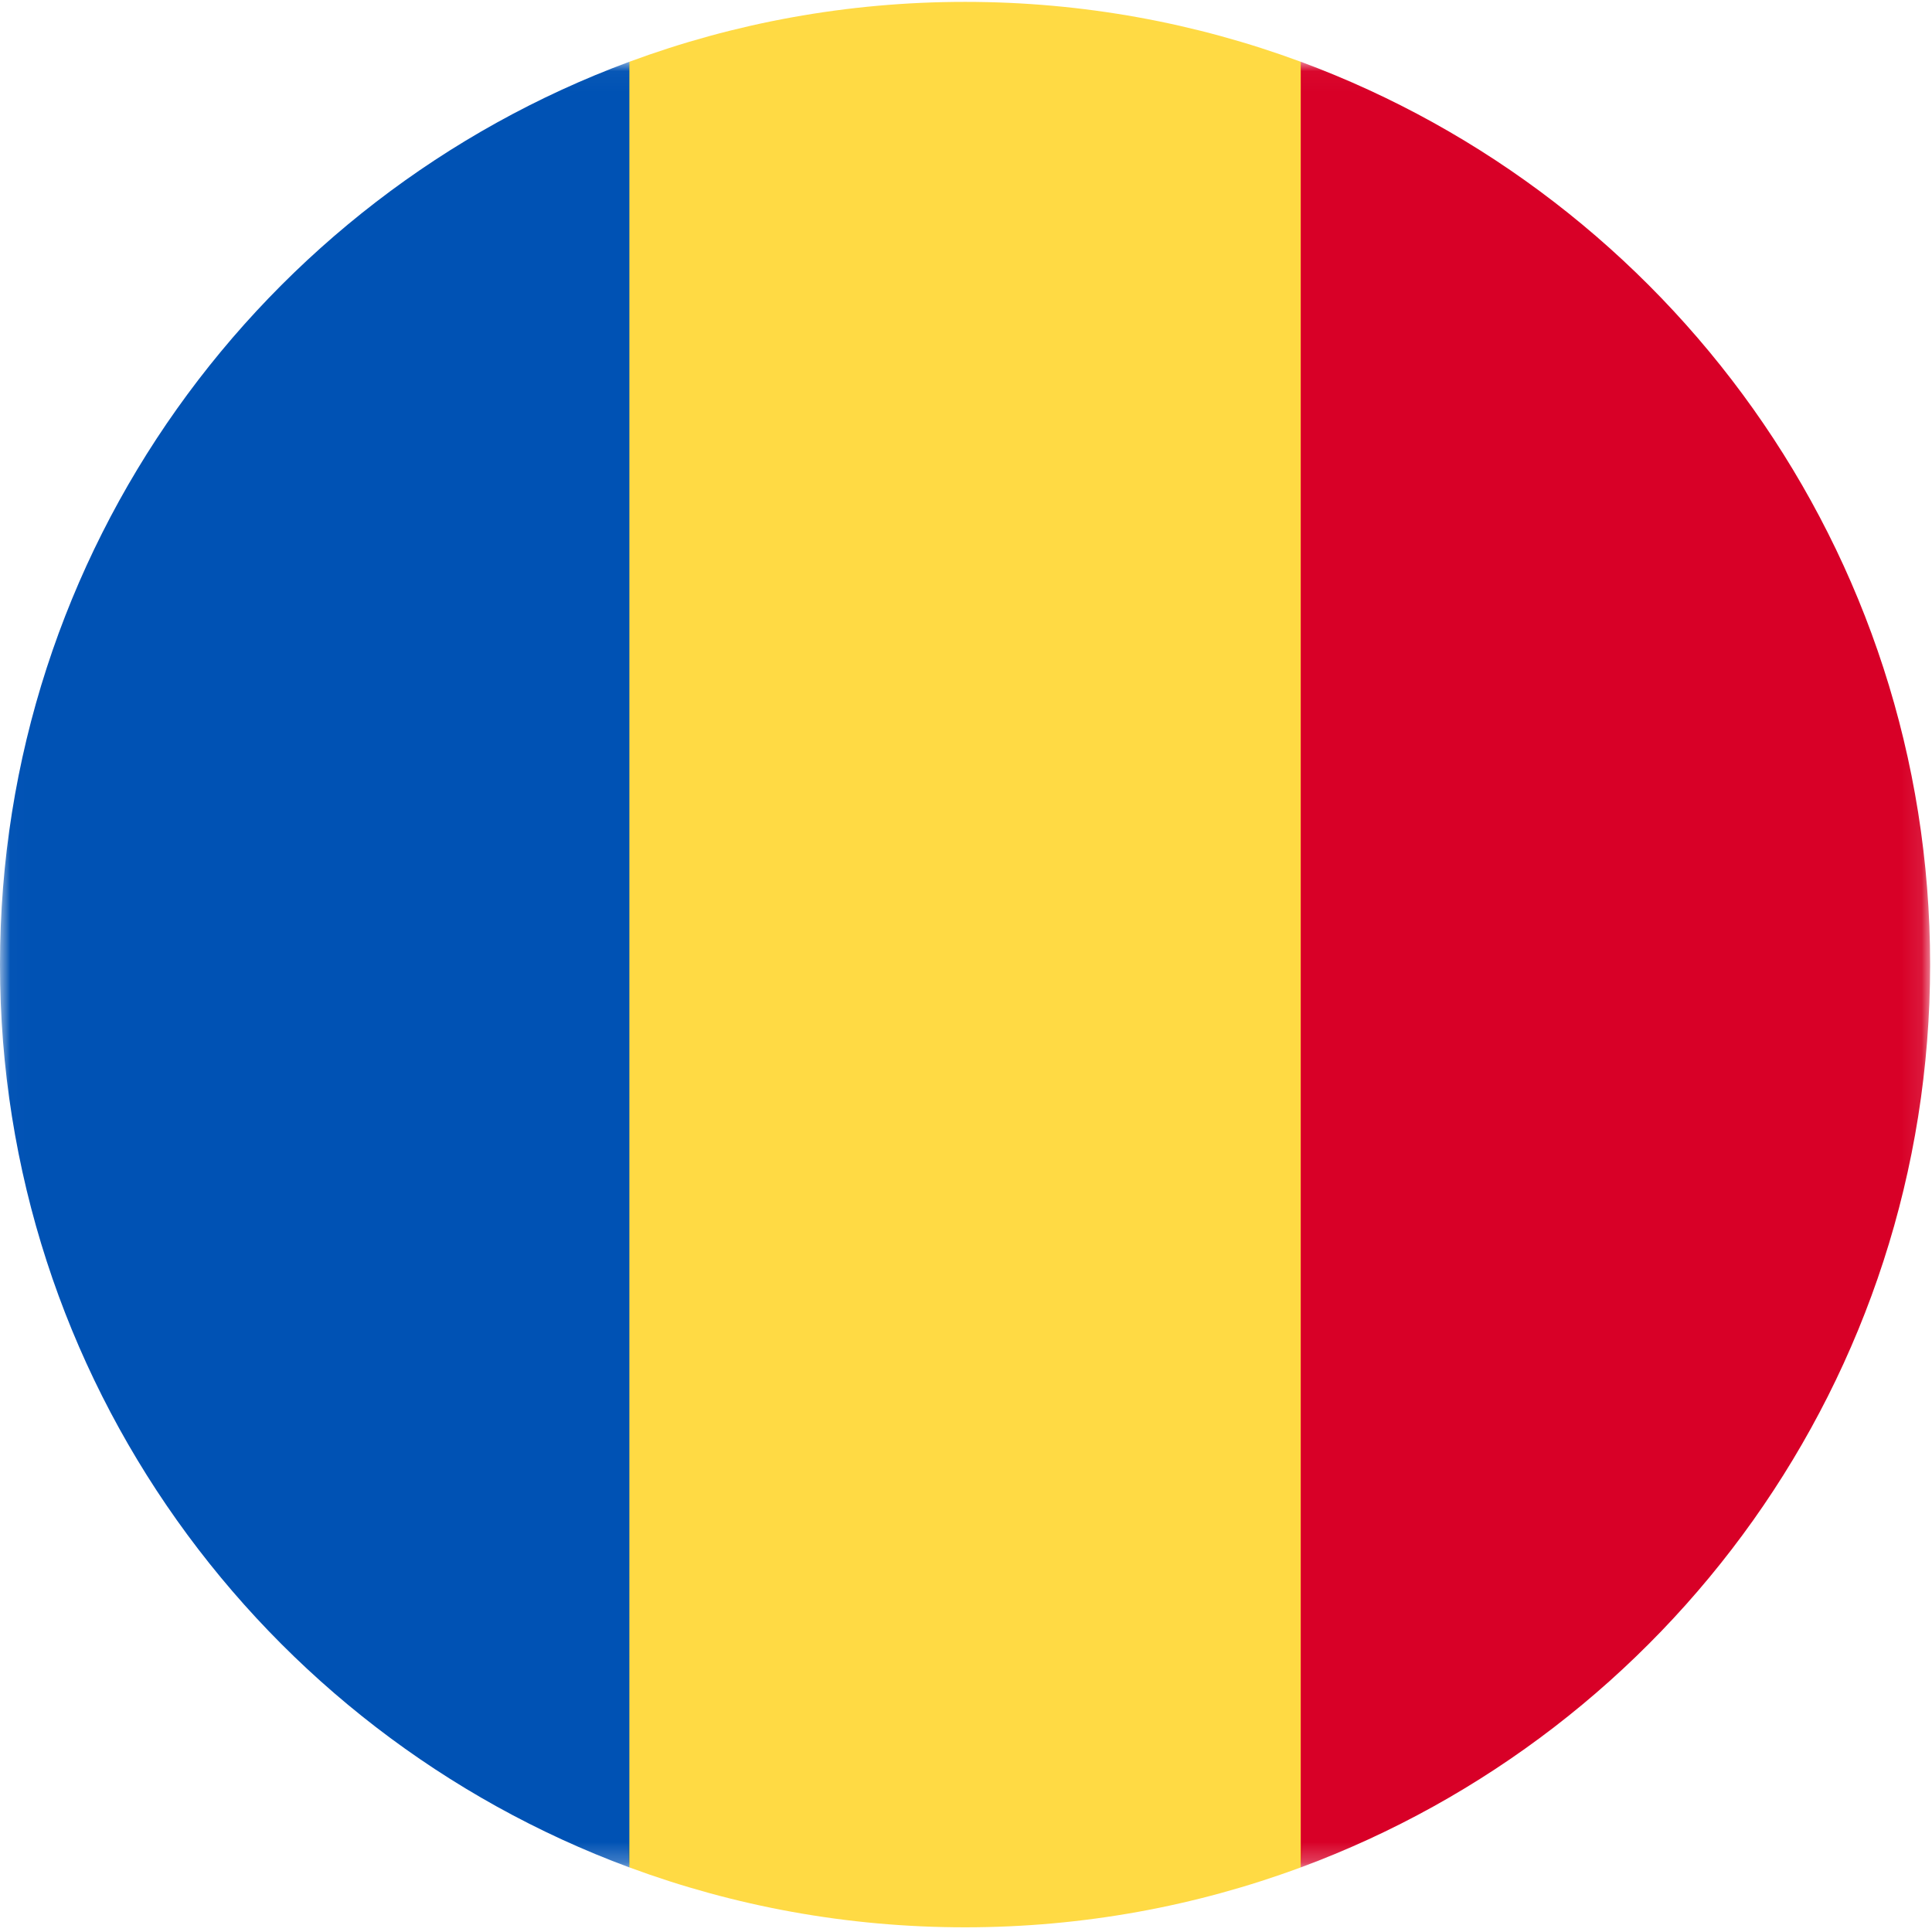 <?xml version="1.0" encoding="UTF-8"?>
<svg width="96px" height="96px" viewBox="0 0 96 96" version="1.1" xmlns="http://www.w3.org/2000/svg" xmlns:xlink="http://www.w3.org/1999/xlink">
    <title>romania</title>
    <desc>designed by Freepik from Flaticon</desc>
    <defs>
        <polygon id="path-1" points="0.014 0.032 0.014 89.755 95.907 89.755 95.907 0.032"></polygon>
    </defs>
    <g id="Page-1" stroke="none" stroke-width="1" fill="none" fill-rule="evenodd">
        <g id="romania">
            <path d="M64.633,3.069 C59.438,1.146 53.819,0.093 47.953,0.093 C42.088,0.093 36.469,1.146 31.274,3.069 L27.104,47.93 L31.274,92.79 C36.468,94.714 42.087,95.767 47.953,95.767 C53.819,95.767 59.438,94.714 64.633,92.79 L68.802,47.93 L64.633,3.069 Z" id="Fill-1" fill="#FFDA44"></path>
            <g id="Group-5" transform="translate(0, 3.036)">
                <mask id="mask-2" fill="white">
                    <use xlink:href="#path-1"></use>
                </mask>
                <g id="Clip-3"></g>
                <path d="M95.907,44.894 C95.907,24.325 82.893,6.791 64.633,0.032 L64.633,89.755 C82.893,82.996 95.906,65.462 95.907,44.894 Z" id="Fill-2" fill="#D80027" mask="url(#mask-2)"></path>
                <path d="M0,44.894 C0,65.462 13.013,82.996 31.273,89.755 L31.274,0.032 C13.013,6.791 0,24.325 0,44.894 Z" id="Fill-4" fill="#0052B4" mask="url(#mask-2)"></path>
            </g>
        </g>
    </g>
</svg>